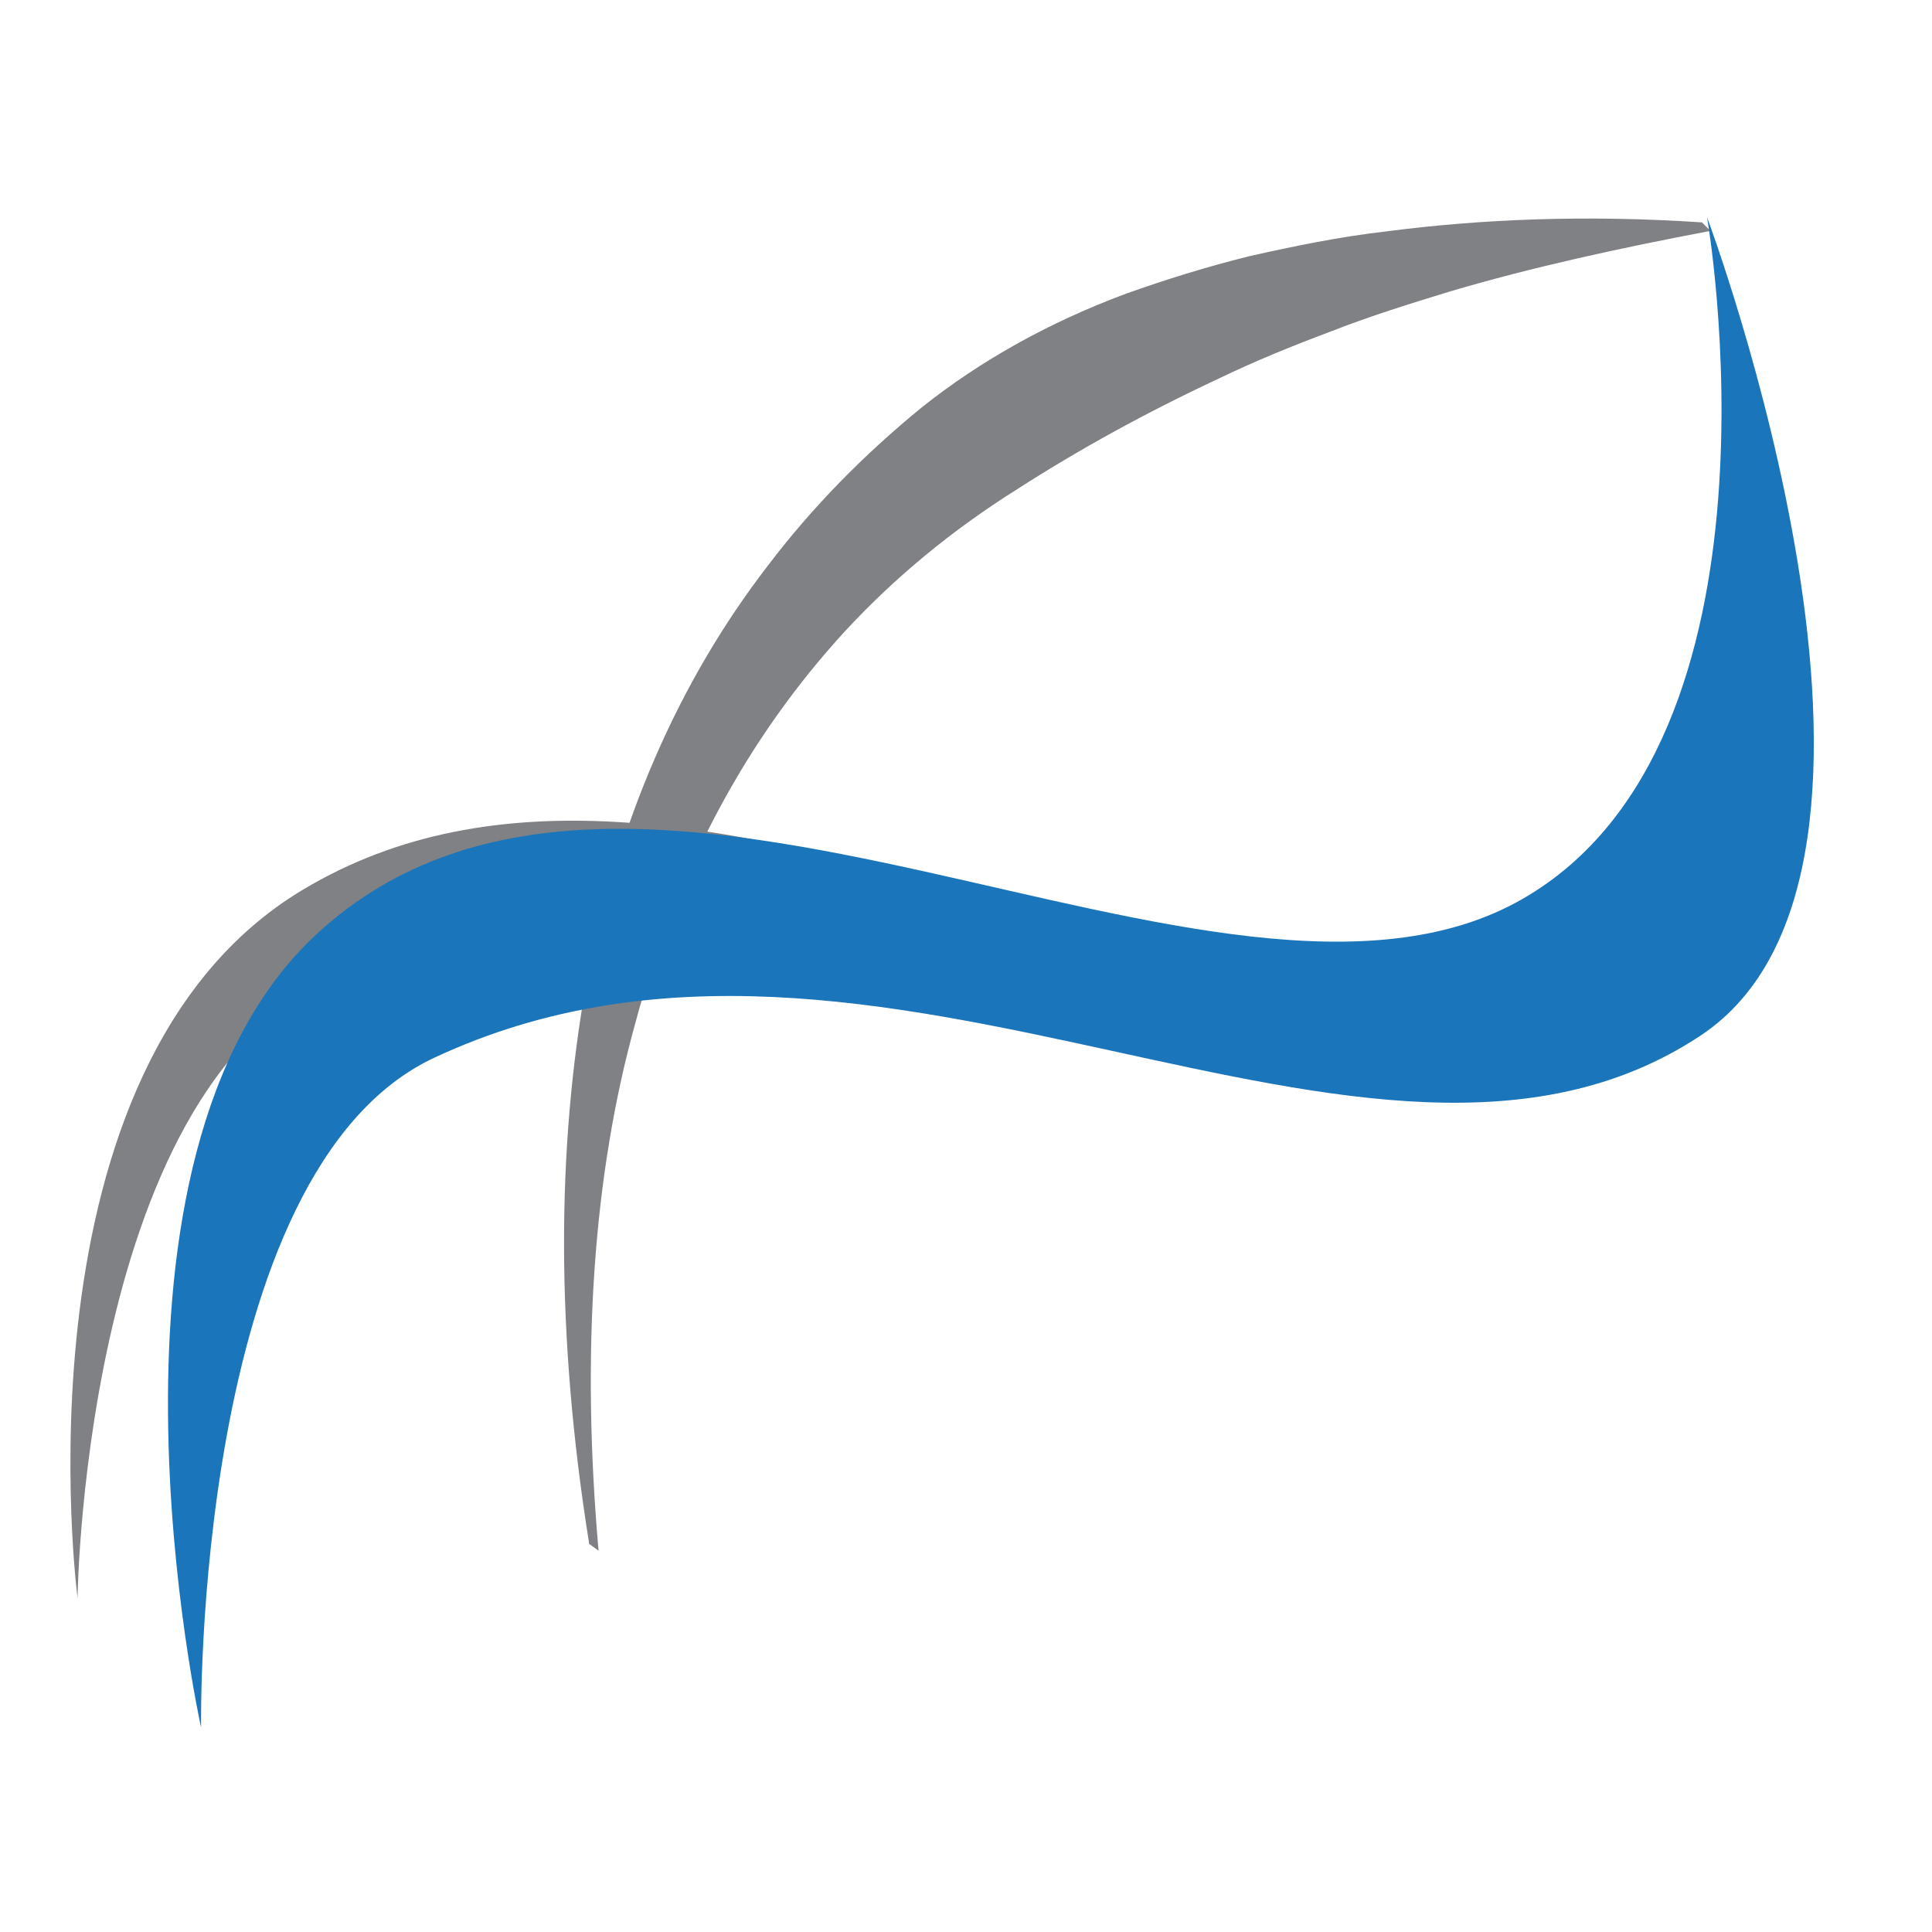 <?xml version="1.0" encoding="utf-8"?>
<!-- Generator: Adobe Illustrator 19.0.1, SVG Export Plug-In . SVG Version: 6.00 Build 0)  -->
<svg version="1.1" id="Layer_1" xmlns="http://www.w3.org/2000/svg" xmlns:xlink="http://www.w3.org/1999/xlink" x="0px" y="0px"
	 viewBox="0 0 453.5 453.5" enable-background="new 0 0 453.5 453.5" xml:space="preserve">
<path fill="#808184" d="M85.1,227.6c-65.3,18-66.9,147.5-66.9,147.5S1.9,250.4,71,208.9c90.4-54.3,217.6,47.3,300.2,18"/>
<path fill="#808184" d="M138.3,362.4c-7.9-49.4-7.6-93-0.7-131.5c7.4-38.2,21.7-71,42.7-98.2c10.4-13.7,22.5-26,36.1-37.1
	c13.7-10.9,29.7-19.9,48-26.7c9.3-3.3,18.9-6.3,29-8.8c10.3-2.3,20.8-4.5,32.1-5.8c22.4-2.9,46.9-3.9,74-2.1l2,2
	c-21.2,4-41.8,8.5-61.1,14.2c-9.5,2.9-19.1,5.9-28,9.4c-9.1,3.4-17.9,7-26.2,11c-16.9,7.9-32.8,16.6-47.7,26.2
	c-15.1,9.5-28.4,20.5-40,33c-23.1,25.1-39.6,55.8-49.3,91.9c-10,35.8-12.8,77.4-8.7,124.1L138.3,362.4z"/>
<path fill="#1B75BB" d="M47.2,405.5c0,0-29.8-133.9,27.3-186.4c74.6-68.6,211.9,32.7,282.9-8.1c64.7-37.2,43.3-160,43.3-160
	s57.5,153.3-1.7,192.2c-77.7,51.2-192.4-43.9-297.1,5.1C45.1,274.9,47.2,405.5,47.2,405.5z"/>
<g>
</g>
<g>
</g>
<g>
</g>
<g>
</g>
<g>
</g>
<g>
</g>
</svg>
